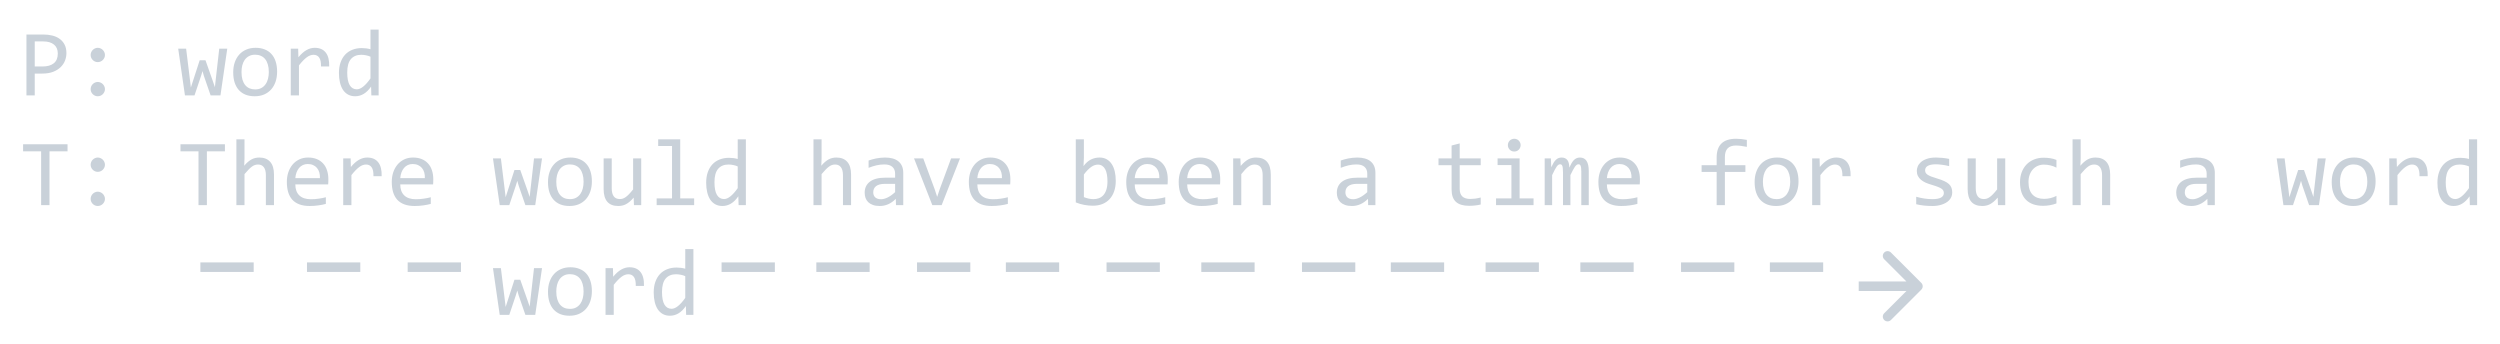 <svg width="524" height="72" viewBox="0 0 524 72" fill="none" xmlns="http://www.w3.org/2000/svg">
<g filter="url(#filter0_d)">
<path d="M13.922 7.143C13.922 7.663 13.824 8.181 13.629 8.695C13.434 9.203 13.131 9.659 12.721 10.062C12.31 10.466 11.787 10.795 11.148 11.049C10.51 11.296 9.749 11.42 8.863 11.42H7.281V16H5.543V3.236H9.137C9.768 3.236 10.374 3.308 10.953 3.451C11.533 3.588 12.04 3.812 12.477 4.125C12.919 4.438 13.271 4.841 13.531 5.336C13.792 5.831 13.922 6.433 13.922 7.143ZM12.115 7.221C12.115 6.4 11.845 5.772 11.305 5.336C10.771 4.9 10.022 4.682 9.059 4.682H7.281V9.936H8.902C9.931 9.936 10.722 9.711 11.275 9.262C11.835 8.812 12.115 8.132 12.115 7.221ZM20.494 6.02C20.696 6.02 20.888 6.062 21.07 6.146C21.253 6.225 21.412 6.332 21.549 6.469C21.686 6.605 21.793 6.765 21.871 6.947C21.956 7.13 21.998 7.322 21.998 7.523C21.998 7.732 21.956 7.927 21.871 8.109C21.793 8.285 21.686 8.441 21.549 8.578C21.412 8.715 21.253 8.822 21.07 8.9C20.888 8.979 20.696 9.018 20.494 9.018C20.286 9.018 20.09 8.979 19.908 8.9C19.732 8.822 19.576 8.715 19.439 8.578C19.303 8.441 19.195 8.285 19.117 8.109C19.039 7.927 19 7.732 19 7.523C19 7.322 19.039 7.13 19.117 6.947C19.195 6.765 19.303 6.605 19.439 6.469C19.576 6.332 19.732 6.225 19.908 6.146C20.09 6.062 20.286 6.02 20.494 6.02ZM20.494 13.178C20.696 13.178 20.888 13.22 21.07 13.305C21.253 13.383 21.412 13.49 21.549 13.627C21.686 13.764 21.793 13.923 21.871 14.105C21.956 14.288 21.998 14.48 21.998 14.682C21.998 14.89 21.956 15.085 21.871 15.268C21.793 15.443 21.686 15.6 21.549 15.736C21.412 15.873 21.253 15.98 21.07 16.059C20.888 16.137 20.696 16.176 20.494 16.176C20.286 16.176 20.09 16.137 19.908 16.059C19.732 15.98 19.576 15.873 19.439 15.736C19.303 15.6 19.195 15.443 19.117 15.268C19.039 15.085 19 14.89 19 14.682C19 14.48 19.039 14.288 19.117 14.105C19.195 13.923 19.303 13.764 19.439 13.627C19.576 13.49 19.732 13.383 19.908 13.305C20.09 13.22 20.286 13.178 20.494 13.178ZM47.633 6.195L46.207 16H44.147L42.73 11.898L42.447 10.902L42.125 11.957L40.768 16H38.766L37.35 6.195H39.01L39.83 12.855L40.006 14.34L40.426 13.041L41.852 8.637H43.072L44.605 12.982L45.045 14.281L45.191 12.904L45.953 6.195H47.633ZM58.082 11.02C58.082 11.781 57.975 12.481 57.76 13.119C57.545 13.751 57.236 14.294 56.832 14.75C56.428 15.199 55.937 15.551 55.357 15.805C54.778 16.052 54.12 16.176 53.385 16.176C52.682 16.176 52.05 16.068 51.49 15.854C50.937 15.632 50.465 15.31 50.074 14.887C49.69 14.463 49.394 13.94 49.185 13.315C48.984 12.69 48.883 11.97 48.883 11.156C48.883 10.395 48.99 9.701 49.205 9.076C49.42 8.445 49.729 7.904 50.133 7.455C50.536 6.999 51.028 6.648 51.607 6.4C52.187 6.146 52.844 6.02 53.58 6.02C54.283 6.02 54.911 6.13 55.465 6.352C56.025 6.566 56.497 6.885 56.881 7.309C57.272 7.725 57.568 8.246 57.77 8.871C57.978 9.496 58.082 10.212 58.082 11.02ZM56.344 11.098C56.344 10.492 56.275 9.965 56.139 9.516C56.008 9.06 55.82 8.682 55.572 8.383C55.325 8.077 55.022 7.849 54.664 7.699C54.312 7.543 53.919 7.465 53.482 7.465C52.975 7.465 52.538 7.566 52.174 7.768C51.816 7.963 51.52 8.227 51.285 8.559C51.057 8.891 50.888 9.278 50.777 9.721C50.673 10.157 50.621 10.616 50.621 11.098C50.621 11.703 50.686 12.234 50.816 12.69C50.953 13.145 51.145 13.526 51.393 13.832C51.64 14.132 51.94 14.359 52.291 14.516C52.643 14.665 53.04 14.74 53.482 14.74C53.99 14.74 54.423 14.643 54.781 14.447C55.146 14.245 55.442 13.979 55.67 13.646C55.904 13.315 56.074 12.93 56.178 12.494C56.288 12.051 56.344 11.586 56.344 11.098ZM60.943 6.195H62.496L62.545 8.002C63.124 7.305 63.694 6.801 64.254 6.488C64.82 6.176 65.39 6.02 65.963 6.02C66.978 6.02 67.747 6.348 68.268 7.006C68.795 7.663 69.039 8.64 69 9.936H67.281C67.301 9.076 67.174 8.454 66.9 8.07C66.633 7.68 66.24 7.484 65.719 7.484C65.491 7.484 65.26 7.527 65.025 7.611C64.797 7.689 64.56 7.82 64.312 8.002C64.072 8.178 63.815 8.406 63.541 8.686C63.268 8.965 62.975 9.304 62.662 9.701V16H60.943V6.195ZM71.041 11.303C71.041 10.469 71.155 9.73 71.383 9.086C71.611 8.435 71.933 7.888 72.35 7.445C72.773 6.996 73.277 6.658 73.863 6.43C74.456 6.195 75.113 6.078 75.836 6.078C76.148 6.078 76.454 6.098 76.754 6.137C77.06 6.176 77.359 6.238 77.652 6.322V2.201H79.361V16H77.838L77.779 14.145C77.304 14.835 76.79 15.346 76.236 15.678C75.683 16.01 75.084 16.176 74.439 16.176C73.88 16.176 73.385 16.059 72.955 15.824C72.532 15.59 72.177 15.261 71.891 14.838C71.611 14.408 71.399 13.894 71.256 13.295C71.113 12.696 71.041 12.032 71.041 11.303ZM72.779 11.195C72.779 12.38 72.952 13.266 73.297 13.852C73.648 14.431 74.143 14.721 74.781 14.721C75.211 14.721 75.663 14.529 76.139 14.145C76.62 13.76 77.125 13.191 77.652 12.435V7.885C77.372 7.755 77.063 7.657 76.725 7.592C76.386 7.52 76.051 7.484 75.719 7.484C74.794 7.484 74.072 7.784 73.551 8.383C73.037 8.982 72.779 9.919 72.779 11.195ZM14.156 27.721H10.377V39H8.619V27.721H4.84V26.236H14.156V27.721ZM20.494 29.02C20.696 29.02 20.888 29.062 21.07 29.146C21.253 29.225 21.412 29.332 21.549 29.469C21.686 29.605 21.793 29.765 21.871 29.947C21.956 30.13 21.998 30.322 21.998 30.523C21.998 30.732 21.956 30.927 21.871 31.109C21.793 31.285 21.686 31.441 21.549 31.578C21.412 31.715 21.253 31.822 21.07 31.9C20.888 31.979 20.696 32.018 20.494 32.018C20.286 32.018 20.09 31.979 19.908 31.9C19.732 31.822 19.576 31.715 19.439 31.578C19.303 31.441 19.195 31.285 19.117 31.109C19.039 30.927 19 30.732 19 30.523C19 30.322 19.039 30.13 19.117 29.947C19.195 29.765 19.303 29.605 19.439 29.469C19.576 29.332 19.732 29.225 19.908 29.146C20.09 29.062 20.286 29.02 20.494 29.02ZM20.494 36.178C20.696 36.178 20.888 36.22 21.07 36.305C21.253 36.383 21.412 36.49 21.549 36.627C21.686 36.764 21.793 36.923 21.871 37.105C21.956 37.288 21.998 37.48 21.998 37.682C21.998 37.89 21.956 38.085 21.871 38.268C21.793 38.443 21.686 38.6 21.549 38.736C21.412 38.873 21.253 38.98 21.07 39.059C20.888 39.137 20.696 39.176 20.494 39.176C20.286 39.176 20.09 39.137 19.908 39.059C19.732 38.98 19.576 38.873 19.439 38.736C19.303 38.6 19.195 38.443 19.117 38.268C19.039 38.085 19 37.89 19 37.682C19 37.48 19.039 37.288 19.117 37.105C19.195 36.923 19.303 36.764 19.439 36.627C19.576 36.49 19.732 36.383 19.908 36.305C20.09 36.22 20.286 36.178 20.494 36.178ZM47.145 27.721H43.365V39H41.607V27.721H37.828V26.236H47.145V27.721ZM57.428 39H55.728V32.74C55.728 31.985 55.585 31.422 55.299 31.051C55.019 30.673 54.615 30.484 54.088 30.484C53.86 30.484 53.645 30.517 53.443 30.582C53.248 30.641 53.043 30.748 52.828 30.904C52.613 31.054 52.379 31.259 52.125 31.52C51.871 31.78 51.578 32.105 51.246 32.496V39H49.547V25.201H51.246V29.195L51.188 30.738C51.454 30.419 51.715 30.152 51.969 29.938C52.229 29.716 52.486 29.537 52.74 29.4C53.001 29.264 53.264 29.166 53.531 29.107C53.798 29.049 54.075 29.02 54.361 29.02C55.338 29.02 56.093 29.319 56.627 29.918C57.161 30.51 57.428 31.406 57.428 32.603V39ZM68.824 33.58C68.824 33.821 68.821 34.023 68.814 34.185C68.808 34.348 68.798 34.501 68.785 34.645H61.9C61.9 35.647 62.18 36.419 62.74 36.959C63.3 37.493 64.107 37.76 65.162 37.76C65.449 37.76 65.735 37.75 66.022 37.73C66.308 37.704 66.585 37.672 66.852 37.633C67.118 37.594 67.372 37.551 67.613 37.506C67.861 37.454 68.088 37.398 68.297 37.34V38.736C67.835 38.867 67.311 38.971 66.725 39.049C66.145 39.133 65.543 39.176 64.918 39.176C64.078 39.176 63.355 39.062 62.75 38.834C62.145 38.606 61.647 38.277 61.256 37.848C60.872 37.411 60.585 36.881 60.397 36.256C60.214 35.624 60.123 34.911 60.123 34.117C60.123 33.427 60.221 32.776 60.416 32.164C60.618 31.546 60.908 31.005 61.285 30.543C61.669 30.074 62.138 29.703 62.691 29.43C63.245 29.156 63.873 29.02 64.576 29.02C65.26 29.02 65.865 29.127 66.393 29.342C66.92 29.557 67.363 29.863 67.721 30.26C68.085 30.65 68.359 31.129 68.541 31.695C68.73 32.255 68.824 32.883 68.824 33.58ZM67.057 33.336C67.076 32.9 67.034 32.503 66.93 32.145C66.826 31.78 66.663 31.467 66.441 31.207C66.227 30.947 65.956 30.745 65.631 30.602C65.305 30.452 64.928 30.377 64.498 30.377C64.127 30.377 63.788 30.449 63.482 30.592C63.176 30.735 62.913 30.937 62.691 31.197C62.47 31.458 62.291 31.77 62.154 32.135C62.018 32.499 61.933 32.9 61.9 33.336H67.057ZM71.939 29.195H73.492L73.541 31.002C74.12 30.305 74.69 29.801 75.25 29.488C75.816 29.176 76.386 29.02 76.959 29.02C77.975 29.02 78.743 29.348 79.264 30.006C79.791 30.663 80.035 31.64 79.996 32.935H78.277C78.297 32.076 78.17 31.454 77.897 31.07C77.63 30.68 77.236 30.484 76.715 30.484C76.487 30.484 76.256 30.527 76.022 30.611C75.794 30.689 75.556 30.82 75.309 31.002C75.068 31.178 74.811 31.406 74.537 31.686C74.264 31.965 73.971 32.304 73.658 32.701V39H71.939V29.195ZM90.816 33.58C90.816 33.821 90.813 34.023 90.807 34.185C90.8 34.348 90.79 34.501 90.777 34.645H83.893C83.893 35.647 84.172 36.419 84.732 36.959C85.292 37.493 86.1 37.76 87.154 37.76C87.441 37.76 87.727 37.75 88.014 37.73C88.3 37.704 88.577 37.672 88.844 37.633C89.111 37.594 89.365 37.551 89.606 37.506C89.853 37.454 90.081 37.398 90.289 37.34V38.736C89.827 38.867 89.303 38.971 88.717 39.049C88.137 39.133 87.535 39.176 86.91 39.176C86.07 39.176 85.348 39.062 84.742 38.834C84.137 38.606 83.639 38.277 83.248 37.848C82.864 37.411 82.578 36.881 82.389 36.256C82.206 35.624 82.115 34.911 82.115 34.117C82.115 33.427 82.213 32.776 82.408 32.164C82.61 31.546 82.9 31.005 83.277 30.543C83.662 30.074 84.13 29.703 84.684 29.43C85.237 29.156 85.865 29.02 86.568 29.02C87.252 29.02 87.857 29.127 88.385 29.342C88.912 29.557 89.355 29.863 89.713 30.26C90.078 30.65 90.351 31.129 90.533 31.695C90.722 32.255 90.816 32.883 90.816 33.58ZM89.049 33.336C89.068 32.9 89.026 32.503 88.922 32.145C88.818 31.78 88.655 31.467 88.434 31.207C88.219 30.947 87.949 30.745 87.623 30.602C87.297 30.452 86.92 30.377 86.49 30.377C86.119 30.377 85.781 30.449 85.475 30.592C85.169 30.735 84.905 30.937 84.684 31.197C84.462 31.458 84.283 31.77 84.147 32.135C84.01 32.499 83.925 32.9 83.893 33.336H89.049ZM113.609 29.195L112.184 39H110.123L108.707 34.898L108.424 33.902L108.102 34.957L106.744 39H104.742L103.326 29.195H104.986L105.807 35.855L105.982 37.34L106.402 36.041L107.828 31.637H109.049L110.582 35.982L111.021 37.281L111.168 35.904L111.93 29.195H113.609ZM124.059 34.02C124.059 34.781 123.951 35.481 123.736 36.119C123.521 36.751 123.212 37.294 122.809 37.75C122.405 38.199 121.913 38.551 121.334 38.805C120.755 39.052 120.097 39.176 119.361 39.176C118.658 39.176 118.027 39.068 117.467 38.853C116.913 38.632 116.441 38.31 116.051 37.887C115.667 37.464 115.37 36.94 115.162 36.315C114.96 35.69 114.859 34.97 114.859 34.156C114.859 33.395 114.967 32.701 115.182 32.076C115.396 31.445 115.706 30.904 116.109 30.455C116.513 29.999 117.005 29.648 117.584 29.4C118.163 29.146 118.821 29.02 119.557 29.02C120.26 29.02 120.888 29.13 121.441 29.352C122.001 29.566 122.473 29.885 122.857 30.309C123.248 30.725 123.544 31.246 123.746 31.871C123.954 32.496 124.059 33.212 124.059 34.02ZM122.32 34.098C122.32 33.492 122.252 32.965 122.115 32.516C121.985 32.06 121.796 31.682 121.549 31.383C121.301 31.077 120.999 30.849 120.641 30.699C120.289 30.543 119.895 30.465 119.459 30.465C118.951 30.465 118.515 30.566 118.15 30.768C117.792 30.963 117.496 31.227 117.262 31.559C117.034 31.891 116.865 32.278 116.754 32.721C116.65 33.157 116.598 33.616 116.598 34.098C116.598 34.703 116.663 35.234 116.793 35.69C116.93 36.145 117.122 36.526 117.369 36.832C117.617 37.132 117.916 37.359 118.268 37.516C118.619 37.665 119.016 37.74 119.459 37.74C119.967 37.74 120.4 37.643 120.758 37.447C121.122 37.245 121.419 36.978 121.646 36.647C121.881 36.315 122.05 35.93 122.154 35.494C122.265 35.051 122.32 34.586 122.32 34.098ZM134.4 39H132.877L132.818 37.418C132.525 37.757 132.245 38.04 131.979 38.268C131.718 38.489 131.458 38.668 131.197 38.805C130.937 38.941 130.673 39.036 130.406 39.088C130.146 39.147 129.869 39.176 129.576 39.176C128.567 39.176 127.805 38.88 127.291 38.287C126.777 37.695 126.52 36.8 126.52 35.602V29.195H128.219V35.465C128.219 36.969 128.785 37.721 129.918 37.721C130.126 37.721 130.328 37.691 130.523 37.633C130.725 37.568 130.934 37.46 131.148 37.31C131.37 37.154 131.604 36.946 131.852 36.685C132.105 36.425 132.389 36.096 132.701 35.699V29.195H134.4V39ZM140.855 26.598H137.955V25.201H142.574V37.584H145.494V39H137.633V37.584H140.855V26.598ZM148.014 34.303C148.014 33.469 148.128 32.73 148.355 32.086C148.583 31.435 148.906 30.888 149.322 30.445C149.745 29.996 150.25 29.658 150.836 29.43C151.428 29.195 152.086 29.078 152.809 29.078C153.121 29.078 153.427 29.098 153.727 29.137C154.033 29.176 154.332 29.238 154.625 29.322V25.201H156.334V39H154.811L154.752 37.145C154.277 37.835 153.762 38.346 153.209 38.678C152.656 39.01 152.057 39.176 151.412 39.176C150.852 39.176 150.357 39.059 149.928 38.824C149.505 38.59 149.15 38.261 148.863 37.838C148.583 37.408 148.372 36.894 148.229 36.295C148.085 35.696 148.014 35.032 148.014 34.303ZM149.752 34.195C149.752 35.38 149.924 36.266 150.27 36.852C150.621 37.431 151.116 37.721 151.754 37.721C152.184 37.721 152.636 37.529 153.111 37.145C153.593 36.76 154.098 36.191 154.625 35.435V30.885C154.345 30.755 154.036 30.657 153.697 30.592C153.359 30.52 153.023 30.484 152.691 30.484C151.767 30.484 151.044 30.784 150.523 31.383C150.009 31.982 149.752 32.919 149.752 34.195ZM178.385 39H176.686V32.74C176.686 31.985 176.542 31.422 176.256 31.051C175.976 30.673 175.572 30.484 175.045 30.484C174.817 30.484 174.602 30.517 174.4 30.582C174.205 30.641 174 30.748 173.785 30.904C173.57 31.054 173.336 31.259 173.082 31.52C172.828 31.78 172.535 32.105 172.203 32.496V39H170.504V25.201H172.203V29.195L172.145 30.738C172.411 30.419 172.672 30.152 172.926 29.938C173.186 29.716 173.443 29.537 173.697 29.4C173.958 29.264 174.221 29.166 174.488 29.107C174.755 29.049 175.032 29.02 175.318 29.02C176.295 29.02 177.05 29.319 177.584 29.918C178.118 30.51 178.385 31.406 178.385 32.603V39ZM187.799 39L187.76 37.682C187.226 38.209 186.682 38.59 186.129 38.824C185.582 39.059 185.006 39.176 184.4 39.176C183.84 39.176 183.362 39.104 182.965 38.961C182.568 38.818 182.239 38.622 181.979 38.375C181.725 38.121 181.536 37.825 181.412 37.486C181.295 37.148 181.236 36.78 181.236 36.383C181.236 35.4 181.601 34.632 182.33 34.078C183.066 33.518 184.15 33.238 185.582 33.238H187.613V32.379C187.613 31.799 187.428 31.337 187.057 30.992C186.686 30.641 186.119 30.465 185.357 30.465C184.804 30.465 184.257 30.527 183.717 30.65C183.183 30.774 182.63 30.95 182.057 31.178V29.645C182.271 29.566 182.509 29.491 182.77 29.42C183.036 29.342 183.316 29.273 183.609 29.215C183.902 29.156 184.208 29.111 184.527 29.078C184.846 29.039 185.169 29.02 185.494 29.02C186.087 29.02 186.62 29.085 187.096 29.215C187.571 29.345 187.971 29.544 188.297 29.811C188.629 30.078 188.883 30.413 189.059 30.816C189.234 31.22 189.322 31.695 189.322 32.242V39H187.799ZM187.613 34.537H185.455C185.032 34.537 184.667 34.579 184.361 34.664C184.055 34.749 183.805 34.869 183.609 35.025C183.414 35.182 183.268 35.37 183.17 35.592C183.079 35.807 183.033 36.051 183.033 36.324C183.033 36.513 183.062 36.695 183.121 36.871C183.18 37.04 183.274 37.193 183.404 37.33C183.535 37.46 183.704 37.565 183.912 37.643C184.12 37.721 184.374 37.76 184.674 37.76C185.064 37.76 185.51 37.643 186.012 37.408C186.52 37.167 187.053 36.79 187.613 36.275V34.537ZM191.578 29.195H193.512L195.914 35.68L196.432 37.262L196.969 35.641L199.352 29.195H201.217L197.369 39H195.416L191.578 29.195ZM211.773 33.58C211.773 33.821 211.77 34.023 211.764 34.185C211.757 34.348 211.747 34.501 211.734 34.645H204.85C204.85 35.647 205.13 36.419 205.689 36.959C206.249 37.493 207.057 37.76 208.111 37.76C208.398 37.76 208.684 37.75 208.971 37.73C209.257 37.704 209.534 37.672 209.801 37.633C210.068 37.594 210.322 37.551 210.562 37.506C210.81 37.454 211.038 37.398 211.246 37.34V38.736C210.784 38.867 210.26 38.971 209.674 39.049C209.094 39.133 208.492 39.176 207.867 39.176C207.027 39.176 206.305 39.062 205.699 38.834C205.094 38.606 204.596 38.277 204.205 37.848C203.821 37.411 203.535 36.881 203.346 36.256C203.163 35.624 203.072 34.911 203.072 34.117C203.072 33.427 203.17 32.776 203.365 32.164C203.567 31.546 203.857 31.005 204.234 30.543C204.618 30.074 205.087 29.703 205.641 29.43C206.194 29.156 206.822 29.02 207.525 29.02C208.209 29.02 208.814 29.127 209.342 29.342C209.869 29.557 210.312 29.863 210.67 30.26C211.035 30.65 211.308 31.129 211.49 31.695C211.679 32.255 211.773 32.883 211.773 33.58ZM210.006 33.336C210.025 32.9 209.983 32.503 209.879 32.145C209.775 31.78 209.612 31.467 209.391 31.207C209.176 30.947 208.906 30.745 208.58 30.602C208.255 30.452 207.877 30.377 207.447 30.377C207.076 30.377 206.738 30.449 206.432 30.592C206.126 30.735 205.862 30.937 205.641 31.197C205.419 31.458 205.24 31.77 205.104 32.135C204.967 32.499 204.882 32.9 204.85 33.336H210.006ZM233.863 33.922C233.863 34.736 233.749 35.465 233.521 36.109C233.3 36.747 232.981 37.291 232.564 37.74C232.154 38.183 231.653 38.525 231.061 38.766C230.468 39 229.801 39.117 229.059 39.117C228.479 39.117 227.887 39.062 227.281 38.951C226.676 38.84 226.077 38.665 225.484 38.424V25.201H227.184V29L227.105 30.816C227.594 30.159 228.115 29.697 228.668 29.43C229.228 29.156 229.827 29.02 230.465 29.02C231.025 29.02 231.516 29.137 231.939 29.371C232.363 29.605 232.717 29.938 233.004 30.367C233.29 30.79 233.505 31.305 233.648 31.91C233.792 32.509 233.863 33.18 233.863 33.922ZM232.125 34C232.125 33.486 232.086 33.014 232.008 32.584C231.936 32.154 231.819 31.787 231.656 31.48C231.493 31.174 231.285 30.937 231.031 30.768C230.777 30.592 230.475 30.504 230.123 30.504C229.908 30.504 229.69 30.54 229.469 30.611C229.247 30.676 229.016 30.79 228.775 30.953C228.541 31.109 228.29 31.321 228.023 31.588C227.763 31.848 227.483 32.174 227.184 32.565V37.32C227.516 37.45 227.854 37.555 228.199 37.633C228.544 37.704 228.873 37.74 229.186 37.74C229.576 37.74 229.947 37.678 230.299 37.555C230.657 37.431 230.969 37.226 231.236 36.94C231.51 36.647 231.725 36.262 231.881 35.787C232.044 35.305 232.125 34.71 232.125 34ZM244.762 33.58C244.762 33.821 244.758 34.023 244.752 34.185C244.745 34.348 244.736 34.501 244.723 34.645H237.838C237.838 35.647 238.118 36.419 238.678 36.959C239.238 37.493 240.045 37.76 241.1 37.76C241.386 37.76 241.673 37.75 241.959 37.73C242.245 37.704 242.522 37.672 242.789 37.633C243.056 37.594 243.31 37.551 243.551 37.506C243.798 37.454 244.026 37.398 244.234 37.34V38.736C243.772 38.867 243.248 38.971 242.662 39.049C242.083 39.133 241.48 39.176 240.855 39.176C240.016 39.176 239.293 39.062 238.688 38.834C238.082 38.606 237.584 38.277 237.193 37.848C236.809 37.411 236.523 36.881 236.334 36.256C236.152 35.624 236.061 34.911 236.061 34.117C236.061 33.427 236.158 32.776 236.354 32.164C236.555 31.546 236.845 31.005 237.223 30.543C237.607 30.074 238.076 29.703 238.629 29.43C239.182 29.156 239.811 29.02 240.514 29.02C241.197 29.02 241.803 29.127 242.33 29.342C242.857 29.557 243.3 29.863 243.658 30.26C244.023 30.65 244.296 31.129 244.479 31.695C244.667 32.255 244.762 32.883 244.762 33.58ZM242.994 33.336C243.014 32.9 242.971 32.503 242.867 32.145C242.763 31.78 242.6 31.467 242.379 31.207C242.164 30.947 241.894 30.745 241.568 30.602C241.243 30.452 240.865 30.377 240.436 30.377C240.064 30.377 239.726 30.449 239.42 30.592C239.114 30.735 238.85 30.937 238.629 31.197C238.408 31.458 238.229 31.77 238.092 32.135C237.955 32.499 237.87 32.9 237.838 33.336H242.994ZM255.758 33.58C255.758 33.821 255.755 34.023 255.748 34.185C255.742 34.348 255.732 34.501 255.719 34.645H248.834C248.834 35.647 249.114 36.419 249.674 36.959C250.234 37.493 251.041 37.76 252.096 37.76C252.382 37.76 252.669 37.75 252.955 37.73C253.242 37.704 253.518 37.672 253.785 37.633C254.052 37.594 254.306 37.551 254.547 37.506C254.794 37.454 255.022 37.398 255.23 37.34V38.736C254.768 38.867 254.244 38.971 253.658 39.049C253.079 39.133 252.477 39.176 251.852 39.176C251.012 39.176 250.289 39.062 249.684 38.834C249.078 38.606 248.58 38.277 248.189 37.848C247.805 37.411 247.519 36.881 247.33 36.256C247.148 35.624 247.057 34.911 247.057 34.117C247.057 33.427 247.154 32.776 247.35 32.164C247.551 31.546 247.841 31.005 248.219 30.543C248.603 30.074 249.072 29.703 249.625 29.43C250.178 29.156 250.807 29.02 251.51 29.02C252.193 29.02 252.799 29.127 253.326 29.342C253.854 29.557 254.296 29.863 254.654 30.26C255.019 30.65 255.292 31.129 255.475 31.695C255.663 32.255 255.758 32.883 255.758 33.58ZM253.99 33.336C254.01 32.9 253.967 32.503 253.863 32.145C253.759 31.78 253.596 31.467 253.375 31.207C253.16 30.947 252.89 30.745 252.564 30.602C252.239 30.452 251.861 30.377 251.432 30.377C251.061 30.377 250.722 30.449 250.416 30.592C250.11 30.735 249.846 30.937 249.625 31.197C249.404 31.458 249.225 31.77 249.088 32.135C248.951 32.499 248.867 32.9 248.834 33.336H253.99ZM258.473 29.195H259.986L260.055 30.777C260.341 30.439 260.618 30.159 260.885 29.938C261.152 29.71 261.412 29.527 261.666 29.391C261.926 29.254 262.19 29.16 262.457 29.107C262.724 29.049 263.001 29.02 263.287 29.02C264.296 29.02 265.058 29.319 265.572 29.918C266.093 30.51 266.354 31.406 266.354 32.603V39H264.654V32.74C264.654 31.972 264.511 31.406 264.225 31.041C263.938 30.67 263.512 30.484 262.945 30.484C262.737 30.484 262.532 30.517 262.33 30.582C262.135 30.641 261.93 30.748 261.715 30.904C261.5 31.054 261.266 31.259 261.012 31.52C260.764 31.78 260.484 32.105 260.172 32.496V39H258.473V29.195ZM286.764 39L286.725 37.682C286.191 38.209 285.647 38.59 285.094 38.824C284.547 39.059 283.971 39.176 283.365 39.176C282.805 39.176 282.327 39.104 281.93 38.961C281.533 38.818 281.204 38.622 280.943 38.375C280.689 38.121 280.501 37.825 280.377 37.486C280.26 37.148 280.201 36.78 280.201 36.383C280.201 35.4 280.566 34.632 281.295 34.078C282.031 33.518 283.115 33.238 284.547 33.238H286.578V32.379C286.578 31.799 286.393 31.337 286.021 30.992C285.65 30.641 285.084 30.465 284.322 30.465C283.769 30.465 283.222 30.527 282.682 30.65C282.148 30.774 281.594 30.95 281.021 31.178V29.645C281.236 29.566 281.474 29.491 281.734 29.42C282.001 29.342 282.281 29.273 282.574 29.215C282.867 29.156 283.173 29.111 283.492 29.078C283.811 29.039 284.133 29.02 284.459 29.02C285.051 29.02 285.585 29.085 286.061 29.215C286.536 29.345 286.936 29.544 287.262 29.811C287.594 30.078 287.848 30.413 288.023 30.816C288.199 31.22 288.287 31.695 288.287 32.242V39H286.764ZM286.578 34.537H284.42C283.997 34.537 283.632 34.579 283.326 34.664C283.02 34.749 282.77 34.869 282.574 35.025C282.379 35.182 282.232 35.37 282.135 35.592C282.044 35.807 281.998 36.051 281.998 36.324C281.998 36.513 282.027 36.695 282.086 36.871C282.145 37.04 282.239 37.193 282.369 37.33C282.499 37.46 282.669 37.565 282.877 37.643C283.085 37.721 283.339 37.76 283.639 37.76C284.029 37.76 284.475 37.643 284.977 37.408C285.484 37.167 286.018 36.79 286.578 36.275V34.537ZM310.357 38.863C309.973 38.961 309.576 39.029 309.166 39.068C308.756 39.114 308.339 39.137 307.916 39.137C306.686 39.137 305.768 38.86 305.162 38.307C304.557 37.747 304.254 36.891 304.254 35.738V30.621H301.51V29.195H304.254V26.5L305.953 26.061V29.195H310.357V30.621H305.953V35.602C305.953 36.305 306.139 36.832 306.51 37.184C306.887 37.529 307.441 37.701 308.17 37.701C308.482 37.701 308.824 37.678 309.195 37.633C309.566 37.581 309.954 37.503 310.357 37.398V38.863ZM316.793 30.602H313.893V29.195H318.512V37.584H321.432V39H313.57V37.584H316.793V30.602ZM317.389 25.084C317.577 25.084 317.753 25.12 317.916 25.191C318.079 25.256 318.219 25.351 318.336 25.475C318.46 25.598 318.554 25.741 318.619 25.904C318.691 26.061 318.727 26.233 318.727 26.422C318.727 26.604 318.691 26.777 318.619 26.939C318.554 27.102 318.46 27.245 318.336 27.369C318.219 27.493 318.079 27.59 317.916 27.662C317.753 27.727 317.577 27.76 317.389 27.76C317.2 27.76 317.024 27.727 316.861 27.662C316.699 27.59 316.555 27.493 316.432 27.369C316.314 27.245 316.22 27.102 316.148 26.939C316.083 26.777 316.051 26.604 316.051 26.422C316.051 26.233 316.083 26.061 316.148 25.904C316.22 25.741 316.314 25.598 316.432 25.475C316.555 25.351 316.699 25.256 316.861 25.191C317.024 25.12 317.2 25.084 317.389 25.084ZM331.441 39V31.959C331.441 31.653 331.428 31.402 331.402 31.207C331.383 31.012 331.347 30.859 331.295 30.748C331.249 30.631 331.188 30.549 331.109 30.504C331.038 30.458 330.947 30.436 330.836 30.436C330.706 30.436 330.585 30.475 330.475 30.553C330.364 30.631 330.243 30.758 330.113 30.934C329.99 31.109 329.85 31.344 329.693 31.637C329.544 31.923 329.365 32.278 329.156 32.701V39H327.604V32.145C327.604 31.787 327.59 31.497 327.564 31.275C327.545 31.054 327.509 30.881 327.457 30.758C327.411 30.634 327.35 30.549 327.271 30.504C327.193 30.458 327.099 30.436 326.988 30.436C326.871 30.436 326.76 30.468 326.656 30.533C326.552 30.598 326.435 30.715 326.305 30.885C326.181 31.054 326.041 31.285 325.885 31.578C325.729 31.871 325.543 32.245 325.328 32.701V39H323.766V29.195H325.064L325.143 31.061C325.312 30.689 325.475 30.374 325.631 30.113C325.794 29.853 325.96 29.645 326.129 29.488C326.298 29.326 326.477 29.208 326.666 29.137C326.861 29.059 327.076 29.02 327.311 29.02C327.838 29.02 328.238 29.192 328.512 29.537C328.785 29.882 328.922 30.416 328.922 31.139C329.078 30.8 329.231 30.501 329.381 30.24C329.531 29.973 329.69 29.752 329.859 29.576C330.035 29.394 330.227 29.257 330.436 29.166C330.644 29.068 330.885 29.02 331.158 29.02C332.389 29.02 333.004 29.967 333.004 31.861V39H331.441ZM343.727 33.58C343.727 33.821 343.723 34.023 343.717 34.185C343.71 34.348 343.701 34.501 343.688 34.645H336.803C336.803 35.647 337.083 36.419 337.643 36.959C338.202 37.493 339.01 37.76 340.064 37.76C340.351 37.76 340.637 37.75 340.924 37.73C341.21 37.704 341.487 37.672 341.754 37.633C342.021 37.594 342.275 37.551 342.516 37.506C342.763 37.454 342.991 37.398 343.199 37.34V38.736C342.737 38.867 342.213 38.971 341.627 39.049C341.048 39.133 340.445 39.176 339.82 39.176C338.98 39.176 338.258 39.062 337.652 38.834C337.047 38.606 336.549 38.277 336.158 37.848C335.774 37.411 335.488 36.881 335.299 36.256C335.117 35.624 335.025 34.911 335.025 34.117C335.025 33.427 335.123 32.776 335.318 32.164C335.52 31.546 335.81 31.005 336.188 30.543C336.572 30.074 337.04 29.703 337.594 29.43C338.147 29.156 338.775 29.02 339.479 29.02C340.162 29.02 340.768 29.127 341.295 29.342C341.822 29.557 342.265 29.863 342.623 30.26C342.988 30.65 343.261 31.129 343.443 31.695C343.632 32.255 343.727 32.883 343.727 33.58ZM341.959 33.336C341.979 32.9 341.936 32.503 341.832 32.145C341.728 31.78 341.565 31.467 341.344 31.207C341.129 30.947 340.859 30.745 340.533 30.602C340.208 30.452 339.83 30.377 339.4 30.377C339.029 30.377 338.691 30.449 338.385 30.592C338.079 30.735 337.815 30.937 337.594 31.197C337.372 31.458 337.193 31.77 337.057 32.135C336.92 32.499 336.835 32.9 336.803 33.336H341.959ZM366.139 26.783C365.247 26.594 364.479 26.5 363.834 26.5C362.304 26.5 361.539 27.301 361.539 28.902V30.621H365.836V32.037H361.539V39H359.811V32.037H356.656V30.621H359.811V29C359.811 26.389 361.171 25.084 363.893 25.084C364.57 25.084 365.318 25.162 366.139 25.318V26.783ZM376.969 34.02C376.969 34.781 376.861 35.481 376.646 36.119C376.432 36.751 376.122 37.294 375.719 37.75C375.315 38.199 374.824 38.551 374.244 38.805C373.665 39.052 373.007 39.176 372.271 39.176C371.568 39.176 370.937 39.068 370.377 38.853C369.824 38.632 369.352 38.31 368.961 37.887C368.577 37.464 368.281 36.94 368.072 36.315C367.87 35.69 367.77 34.97 367.77 34.156C367.77 33.395 367.877 32.701 368.092 32.076C368.307 31.445 368.616 30.904 369.02 30.455C369.423 29.999 369.915 29.648 370.494 29.4C371.074 29.146 371.731 29.02 372.467 29.02C373.17 29.02 373.798 29.13 374.352 29.352C374.911 29.566 375.383 29.885 375.768 30.309C376.158 30.725 376.454 31.246 376.656 31.871C376.865 32.496 376.969 33.212 376.969 34.02ZM375.23 34.098C375.23 33.492 375.162 32.965 375.025 32.516C374.895 32.06 374.706 31.682 374.459 31.383C374.212 31.077 373.909 30.849 373.551 30.699C373.199 30.543 372.805 30.465 372.369 30.465C371.861 30.465 371.425 30.566 371.061 30.768C370.702 30.963 370.406 31.227 370.172 31.559C369.944 31.891 369.775 32.278 369.664 32.721C369.56 33.157 369.508 33.616 369.508 34.098C369.508 34.703 369.573 35.234 369.703 35.69C369.84 36.145 370.032 36.526 370.279 36.832C370.527 37.132 370.826 37.359 371.178 37.516C371.529 37.665 371.926 37.74 372.369 37.74C372.877 37.74 373.31 37.643 373.668 37.447C374.033 37.245 374.329 36.978 374.557 36.647C374.791 36.315 374.96 35.93 375.064 35.494C375.175 35.051 375.23 34.586 375.23 34.098ZM379.83 29.195H381.383L381.432 31.002C382.011 30.305 382.581 29.801 383.141 29.488C383.707 29.176 384.277 29.02 384.85 29.02C385.865 29.02 386.633 29.348 387.154 30.006C387.682 30.663 387.926 31.64 387.887 32.935H386.168C386.188 32.076 386.061 31.454 385.787 31.07C385.52 30.68 385.126 30.484 384.605 30.484C384.378 30.484 384.146 30.527 383.912 30.611C383.684 30.689 383.447 30.82 383.199 31.002C382.958 31.178 382.701 31.406 382.428 31.686C382.154 31.965 381.861 32.304 381.549 32.701V39H379.83V29.195ZM409.186 36.324C409.186 36.669 409.127 36.978 409.01 37.252C408.893 37.525 408.733 37.77 408.531 37.984C408.329 38.193 408.095 38.372 407.828 38.522C407.561 38.671 407.275 38.795 406.969 38.893C406.669 38.99 406.36 39.062 406.041 39.107C405.722 39.153 405.41 39.176 405.104 39.176C404.439 39.176 403.827 39.147 403.268 39.088C402.714 39.029 402.171 38.935 401.637 38.805V37.242C402.21 37.405 402.779 37.529 403.346 37.613C403.912 37.698 404.475 37.74 405.035 37.74C405.849 37.74 406.451 37.63 406.842 37.408C407.232 37.187 407.428 36.871 407.428 36.461C407.428 36.285 407.395 36.129 407.33 35.992C407.271 35.849 407.161 35.715 406.998 35.592C406.835 35.462 406.581 35.328 406.236 35.191C405.898 35.055 405.432 34.898 404.84 34.723C404.397 34.592 403.987 34.446 403.609 34.283C403.238 34.114 402.916 33.915 402.643 33.688C402.369 33.46 402.154 33.193 401.998 32.887C401.842 32.581 401.764 32.219 401.764 31.803C401.764 31.529 401.826 31.23 401.949 30.904C402.079 30.579 402.298 30.276 402.604 29.996C402.91 29.716 403.323 29.485 403.844 29.303C404.365 29.114 405.016 29.02 405.797 29.02C406.181 29.02 406.607 29.042 407.076 29.088C407.545 29.127 408.033 29.199 408.541 29.303V30.816C408.007 30.686 407.499 30.592 407.018 30.533C406.542 30.468 406.129 30.436 405.777 30.436C405.354 30.436 404.996 30.468 404.703 30.533C404.417 30.598 404.182 30.689 404 30.807C403.824 30.917 403.697 31.051 403.619 31.207C403.541 31.357 403.502 31.52 403.502 31.695C403.502 31.871 403.535 32.031 403.6 32.174C403.671 32.317 403.798 32.457 403.98 32.594C404.169 32.724 404.43 32.857 404.762 32.994C405.094 33.124 405.527 33.268 406.061 33.424C406.64 33.593 407.128 33.772 407.525 33.961C407.923 34.143 408.245 34.348 408.492 34.576C408.74 34.804 408.915 35.061 409.02 35.348C409.13 35.634 409.186 35.96 409.186 36.324ZM420.299 39H418.775L418.717 37.418C418.424 37.757 418.144 38.04 417.877 38.268C417.617 38.489 417.356 38.668 417.096 38.805C416.835 38.941 416.572 39.036 416.305 39.088C416.044 39.147 415.768 39.176 415.475 39.176C414.465 39.176 413.704 38.88 413.189 38.287C412.675 37.695 412.418 36.8 412.418 35.602V29.195H414.117V35.465C414.117 36.969 414.684 37.721 415.816 37.721C416.025 37.721 416.227 37.691 416.422 37.633C416.624 37.568 416.832 37.46 417.047 37.31C417.268 37.154 417.503 36.946 417.75 36.685C418.004 36.425 418.287 36.096 418.6 35.699V29.195H420.299V39ZM431.031 38.639C430.589 38.808 430.133 38.932 429.664 39.01C429.202 39.094 428.723 39.137 428.229 39.137C426.679 39.137 425.484 38.717 424.645 37.877C423.811 37.037 423.395 35.81 423.395 34.195C423.395 33.421 423.515 32.717 423.756 32.086C423.997 31.454 424.335 30.914 424.771 30.465C425.208 30.016 425.729 29.671 426.334 29.43C426.939 29.182 427.607 29.059 428.336 29.059C428.844 29.059 429.319 29.094 429.762 29.166C430.204 29.238 430.628 29.355 431.031 29.518V31.139C430.608 30.917 430.175 30.758 429.732 30.66C429.296 30.556 428.844 30.504 428.375 30.504C427.939 30.504 427.525 30.588 427.135 30.758C426.751 30.921 426.412 31.158 426.119 31.471C425.826 31.783 425.595 32.164 425.426 32.613C425.257 33.062 425.172 33.57 425.172 34.137C425.172 35.322 425.458 36.21 426.031 36.803C426.611 37.389 427.411 37.682 428.434 37.682C428.896 37.682 429.342 37.63 429.771 37.525C430.208 37.421 430.628 37.265 431.031 37.057V38.639ZM442.291 39H440.592V32.74C440.592 31.985 440.449 31.422 440.162 31.051C439.882 30.673 439.479 30.484 438.951 30.484C438.723 30.484 438.508 30.517 438.307 30.582C438.111 30.641 437.906 30.748 437.691 30.904C437.477 31.054 437.242 31.259 436.988 31.52C436.734 31.78 436.441 32.105 436.109 32.496V39H434.41V25.201H436.109V29.195L436.051 30.738C436.318 30.419 436.578 30.152 436.832 29.938C437.092 29.716 437.35 29.537 437.604 29.4C437.864 29.264 438.128 29.166 438.395 29.107C438.661 29.049 438.938 29.02 439.225 29.02C440.201 29.02 440.956 29.319 441.49 29.918C442.024 30.51 442.291 31.406 442.291 32.603V39ZM462.701 39L462.662 37.682C462.128 38.209 461.585 38.59 461.031 38.824C460.484 39.059 459.908 39.176 459.303 39.176C458.743 39.176 458.264 39.104 457.867 38.961C457.47 38.818 457.141 38.622 456.881 38.375C456.627 38.121 456.438 37.825 456.314 37.486C456.197 37.148 456.139 36.78 456.139 36.383C456.139 35.4 456.503 34.632 457.232 34.078C457.968 33.518 459.052 33.238 460.484 33.238H462.516V32.379C462.516 31.799 462.33 31.337 461.959 30.992C461.588 30.641 461.021 30.465 460.26 30.465C459.706 30.465 459.16 30.527 458.619 30.65C458.085 30.774 457.532 30.95 456.959 31.178V29.645C457.174 29.566 457.411 29.491 457.672 29.42C457.939 29.342 458.219 29.273 458.512 29.215C458.805 29.156 459.111 29.111 459.43 29.078C459.749 29.039 460.071 29.02 460.396 29.02C460.989 29.02 461.523 29.085 461.998 29.215C462.473 29.345 462.874 29.544 463.199 29.811C463.531 30.078 463.785 30.413 463.961 30.816C464.137 31.22 464.225 31.695 464.225 32.242V39H462.701ZM462.516 34.537H460.357C459.934 34.537 459.57 34.579 459.264 34.664C458.958 34.749 458.707 34.869 458.512 35.025C458.316 35.182 458.17 35.37 458.072 35.592C457.981 35.807 457.936 36.051 457.936 36.324C457.936 36.513 457.965 36.695 458.023 36.871C458.082 37.04 458.176 37.193 458.307 37.33C458.437 37.46 458.606 37.565 458.814 37.643C459.023 37.721 459.277 37.76 459.576 37.76C459.967 37.76 460.413 37.643 460.914 37.408C461.422 37.167 461.956 36.79 462.516 36.275V34.537ZM487.477 29.195L486.051 39H483.99L482.574 34.898L482.291 33.902L481.969 34.957L480.611 39H478.609L477.193 29.195H478.854L479.674 35.855L479.85 37.34L480.27 36.041L481.695 31.637H482.916L484.449 35.982L484.889 37.281L485.035 35.904L485.797 29.195H487.477ZM497.926 34.02C497.926 34.781 497.818 35.481 497.604 36.119C497.389 36.751 497.079 37.294 496.676 37.75C496.272 38.199 495.781 38.551 495.201 38.805C494.622 39.052 493.964 39.176 493.229 39.176C492.525 39.176 491.894 39.068 491.334 38.853C490.781 38.632 490.309 38.31 489.918 37.887C489.534 37.464 489.238 36.94 489.029 36.315C488.827 35.69 488.727 34.97 488.727 34.156C488.727 33.395 488.834 32.701 489.049 32.076C489.264 31.445 489.573 30.904 489.977 30.455C490.38 29.999 490.872 29.648 491.451 29.4C492.031 29.146 492.688 29.02 493.424 29.02C494.127 29.02 494.755 29.13 495.309 29.352C495.868 29.566 496.34 29.885 496.725 30.309C497.115 30.725 497.411 31.246 497.613 31.871C497.822 32.496 497.926 33.212 497.926 34.02ZM496.188 34.098C496.188 33.492 496.119 32.965 495.982 32.516C495.852 32.06 495.663 31.682 495.416 31.383C495.169 31.077 494.866 30.849 494.508 30.699C494.156 30.543 493.762 30.465 493.326 30.465C492.818 30.465 492.382 30.566 492.018 30.768C491.66 30.963 491.363 31.227 491.129 31.559C490.901 31.891 490.732 32.278 490.621 32.721C490.517 33.157 490.465 33.616 490.465 34.098C490.465 34.703 490.53 35.234 490.66 35.69C490.797 36.145 490.989 36.526 491.236 36.832C491.484 37.132 491.783 37.359 492.135 37.516C492.486 37.665 492.883 37.74 493.326 37.74C493.834 37.74 494.267 37.643 494.625 37.447C494.99 37.245 495.286 36.978 495.514 36.647C495.748 36.315 495.917 35.93 496.021 35.494C496.132 35.051 496.188 34.586 496.188 34.098ZM500.787 29.195H502.34L502.389 31.002C502.968 30.305 503.538 29.801 504.098 29.488C504.664 29.176 505.234 29.02 505.807 29.02C506.822 29.02 507.59 29.348 508.111 30.006C508.639 30.663 508.883 31.64 508.844 32.935H507.125C507.145 32.076 507.018 31.454 506.744 31.07C506.477 30.68 506.083 30.484 505.562 30.484C505.335 30.484 505.104 30.527 504.869 30.611C504.641 30.689 504.404 30.82 504.156 31.002C503.915 31.178 503.658 31.406 503.385 31.686C503.111 31.965 502.818 32.304 502.506 32.701V39H500.787V29.195ZM510.885 34.303C510.885 33.469 510.999 32.73 511.227 32.086C511.454 31.435 511.777 30.888 512.193 30.445C512.617 29.996 513.121 29.658 513.707 29.43C514.299 29.195 514.957 29.078 515.68 29.078C515.992 29.078 516.298 29.098 516.598 29.137C516.904 29.176 517.203 29.238 517.496 29.322V25.201H519.205V39H517.682L517.623 37.145C517.148 37.835 516.633 38.346 516.08 38.678C515.527 39.01 514.928 39.176 514.283 39.176C513.723 39.176 513.229 39.059 512.799 38.824C512.376 38.59 512.021 38.261 511.734 37.838C511.454 37.408 511.243 36.894 511.1 36.295C510.956 35.696 510.885 35.032 510.885 34.303ZM512.623 34.195C512.623 35.38 512.796 36.266 513.141 36.852C513.492 37.431 513.987 37.721 514.625 37.721C515.055 37.721 515.507 37.529 515.982 37.145C516.464 36.76 516.969 36.191 517.496 35.435V30.885C517.216 30.755 516.907 30.657 516.568 30.592C516.23 30.52 515.895 30.484 515.562 30.484C514.638 30.484 513.915 30.784 513.395 31.383C512.88 31.982 512.623 32.919 512.623 34.195ZM113.609 52.195L112.184 62H110.123L108.707 57.898L108.424 56.902L108.102 57.957L106.744 62H104.742L103.326 52.195H104.986L105.807 58.855L105.982 60.34L106.402 59.041L107.828 54.637H109.049L110.582 58.982L111.021 60.281L111.168 58.904L111.93 52.195H113.609ZM124.059 57.02C124.059 57.781 123.951 58.481 123.736 59.119C123.521 59.751 123.212 60.294 122.809 60.75C122.405 61.199 121.913 61.551 121.334 61.805C120.755 62.052 120.097 62.176 119.361 62.176C118.658 62.176 118.027 62.068 117.467 61.853C116.913 61.632 116.441 61.31 116.051 60.887C115.667 60.464 115.37 59.94 115.162 59.315C114.96 58.69 114.859 57.97 114.859 57.156C114.859 56.395 114.967 55.701 115.182 55.076C115.396 54.445 115.706 53.904 116.109 53.455C116.513 52.999 117.005 52.648 117.584 52.4C118.163 52.147 118.821 52.02 119.557 52.02C120.26 52.02 120.888 52.13 121.441 52.352C122.001 52.566 122.473 52.885 122.857 53.309C123.248 53.725 123.544 54.246 123.746 54.871C123.954 55.496 124.059 56.212 124.059 57.02ZM122.32 57.098C122.32 56.492 122.252 55.965 122.115 55.516C121.985 55.06 121.796 54.682 121.549 54.383C121.301 54.077 120.999 53.849 120.641 53.699C120.289 53.543 119.895 53.465 119.459 53.465C118.951 53.465 118.515 53.566 118.15 53.768C117.792 53.963 117.496 54.227 117.262 54.559C117.034 54.891 116.865 55.278 116.754 55.721C116.65 56.157 116.598 56.616 116.598 57.098C116.598 57.703 116.663 58.234 116.793 58.69C116.93 59.145 117.122 59.526 117.369 59.832C117.617 60.132 117.916 60.359 118.268 60.516C118.619 60.665 119.016 60.74 119.459 60.74C119.967 60.74 120.4 60.643 120.758 60.447C121.122 60.245 121.419 59.978 121.646 59.647C121.881 59.315 122.05 58.93 122.154 58.494C122.265 58.051 122.32 57.586 122.32 57.098ZM126.92 52.195H128.473L128.521 54.002C129.101 53.305 129.671 52.801 130.23 52.488C130.797 52.176 131.367 52.02 131.939 52.02C132.955 52.02 133.723 52.348 134.244 53.006C134.771 53.663 135.016 54.64 134.977 55.935H133.258C133.277 55.076 133.15 54.454 132.877 54.07C132.61 53.68 132.216 53.484 131.695 53.484C131.467 53.484 131.236 53.527 131.002 53.611C130.774 53.69 130.536 53.82 130.289 54.002C130.048 54.178 129.791 54.406 129.518 54.685C129.244 54.965 128.951 55.304 128.639 55.701V62H126.92V52.195ZM137.018 57.303C137.018 56.469 137.132 55.73 137.359 55.086C137.587 54.435 137.91 53.888 138.326 53.445C138.749 52.996 139.254 52.658 139.84 52.43C140.432 52.195 141.09 52.078 141.812 52.078C142.125 52.078 142.431 52.098 142.73 52.137C143.036 52.176 143.336 52.238 143.629 52.322V48.201H145.338V62H143.814L143.756 60.145C143.281 60.835 142.766 61.346 142.213 61.678C141.66 62.01 141.061 62.176 140.416 62.176C139.856 62.176 139.361 62.059 138.932 61.824C138.508 61.59 138.154 61.261 137.867 60.838C137.587 60.408 137.376 59.894 137.232 59.295C137.089 58.696 137.018 58.032 137.018 57.303ZM138.756 57.195C138.756 58.38 138.928 59.266 139.273 59.852C139.625 60.431 140.12 60.721 140.758 60.721C141.188 60.721 141.64 60.529 142.115 60.145C142.597 59.76 143.102 59.191 143.629 58.435V53.885C143.349 53.755 143.04 53.657 142.701 53.592C142.363 53.52 142.027 53.484 141.695 53.484C140.771 53.484 140.048 53.784 139.527 54.383C139.013 54.982 138.756 55.919 138.756 57.195Z" fill="#C9D1D9"/>
</g>
<path d="M42 56H53.172" stroke="#C9D1D9" stroke-width="2"/>
<path d="M64.345 56H75.517" stroke="#C9D1D9" stroke-width="2"/>
<path d="M85.448 56H96.621" stroke="#C9D1D9" stroke-width="2"/>
<path d="M151.241 56H162.414" stroke="#C9D1D9" stroke-width="2"/>
<path d="M171.104 56H182.276" stroke="#C9D1D9" stroke-width="2"/>
<path d="M192.207 56H203.379" stroke="#C9D1D9" stroke-width="2"/>
<path d="M210.828 56H222" stroke="#C9D1D9" stroke-width="2"/>
<path d="M231.931 56H243.104" stroke="#C9D1D9" stroke-width="2"/>
<path d="M251.793 56H262.966" stroke="#C9D1D9" stroke-width="2"/>
<path d="M272.896 56H284.069" stroke="#C9D1D9" stroke-width="2"/>
<path d="M291.517 56H302.69" stroke="#C9D1D9" stroke-width="2"/>
<path d="M311.379 56H322.552" stroke="#C9D1D9" stroke-width="2"/>
<path d="M331.241 56H342.414" stroke="#C9D1D9" stroke-width="2"/>
<path d="M352.345 56H363.517" stroke="#C9D1D9" stroke-width="2"/>
<path d="M370.966 56H382.138" stroke="#C9D1D9" stroke-width="2"/>
<g filter="url(#filter1_d)">
<path d="M402.707 56.707C403.098 56.317 403.098 55.683 402.707 55.293L396.343 48.929C395.953 48.538 395.319 48.538 394.929 48.929C394.538 49.319 394.538 49.953 394.929 50.343L400.586 56L394.929 61.657C394.538 62.047 394.538 62.681 394.929 63.071C395.319 63.462 395.953 63.462 396.343 63.071L402.707 56.707ZM389.586 57H402V55H389.586V57Z" fill="#C9D1D9"/>
</g>
<defs>
<filter id="filter0_d" x="0.84" y="2.201" width="522.365" height="67.975" filterUnits="userSpaceOnUse" color-interpolation-filters="sRGB">
<feFlood flood-opacity="0" result="BackgroundImageFix"/>
<feColorMatrix in="SourceAlpha" type="matrix" values="0 0 0 0 0 0 0 0 0 0 0 0 0 0 0 0 0 0 127 0"/>
<feOffset dy="4"/>
<feGaussianBlur stdDeviation="2"/>
<feColorMatrix type="matrix" values="0 0 0 0 0 0 0 0 0 0 0 0 0 0 0 0 0 0 0.25 0"/>
<feBlend mode="normal" in2="BackgroundImageFix" result="effect1_dropShadow"/>
<feBlend mode="normal" in="SourceGraphic" in2="effect1_dropShadow" result="shape"/>
</filter>
<filter id="filter1_d" x="385.586" y="48.636" width="21.414" height="22.728" filterUnits="userSpaceOnUse" color-interpolation-filters="sRGB">
<feFlood flood-opacity="0" result="BackgroundImageFix"/>
<feColorMatrix in="SourceAlpha" type="matrix" values="0 0 0 0 0 0 0 0 0 0 0 0 0 0 0 0 0 0 127 0"/>
<feOffset dy="4"/>
<feGaussianBlur stdDeviation="2"/>
<feColorMatrix type="matrix" values="0 0 0 0 0 0 0 0 0 0 0 0 0 0 0 0 0 0 0.25 0"/>
<feBlend mode="normal" in2="BackgroundImageFix" result="effect1_dropShadow"/>
<feBlend mode="normal" in="SourceGraphic" in2="effect1_dropShadow" result="shape"/>
</filter>
</defs>
</svg>
